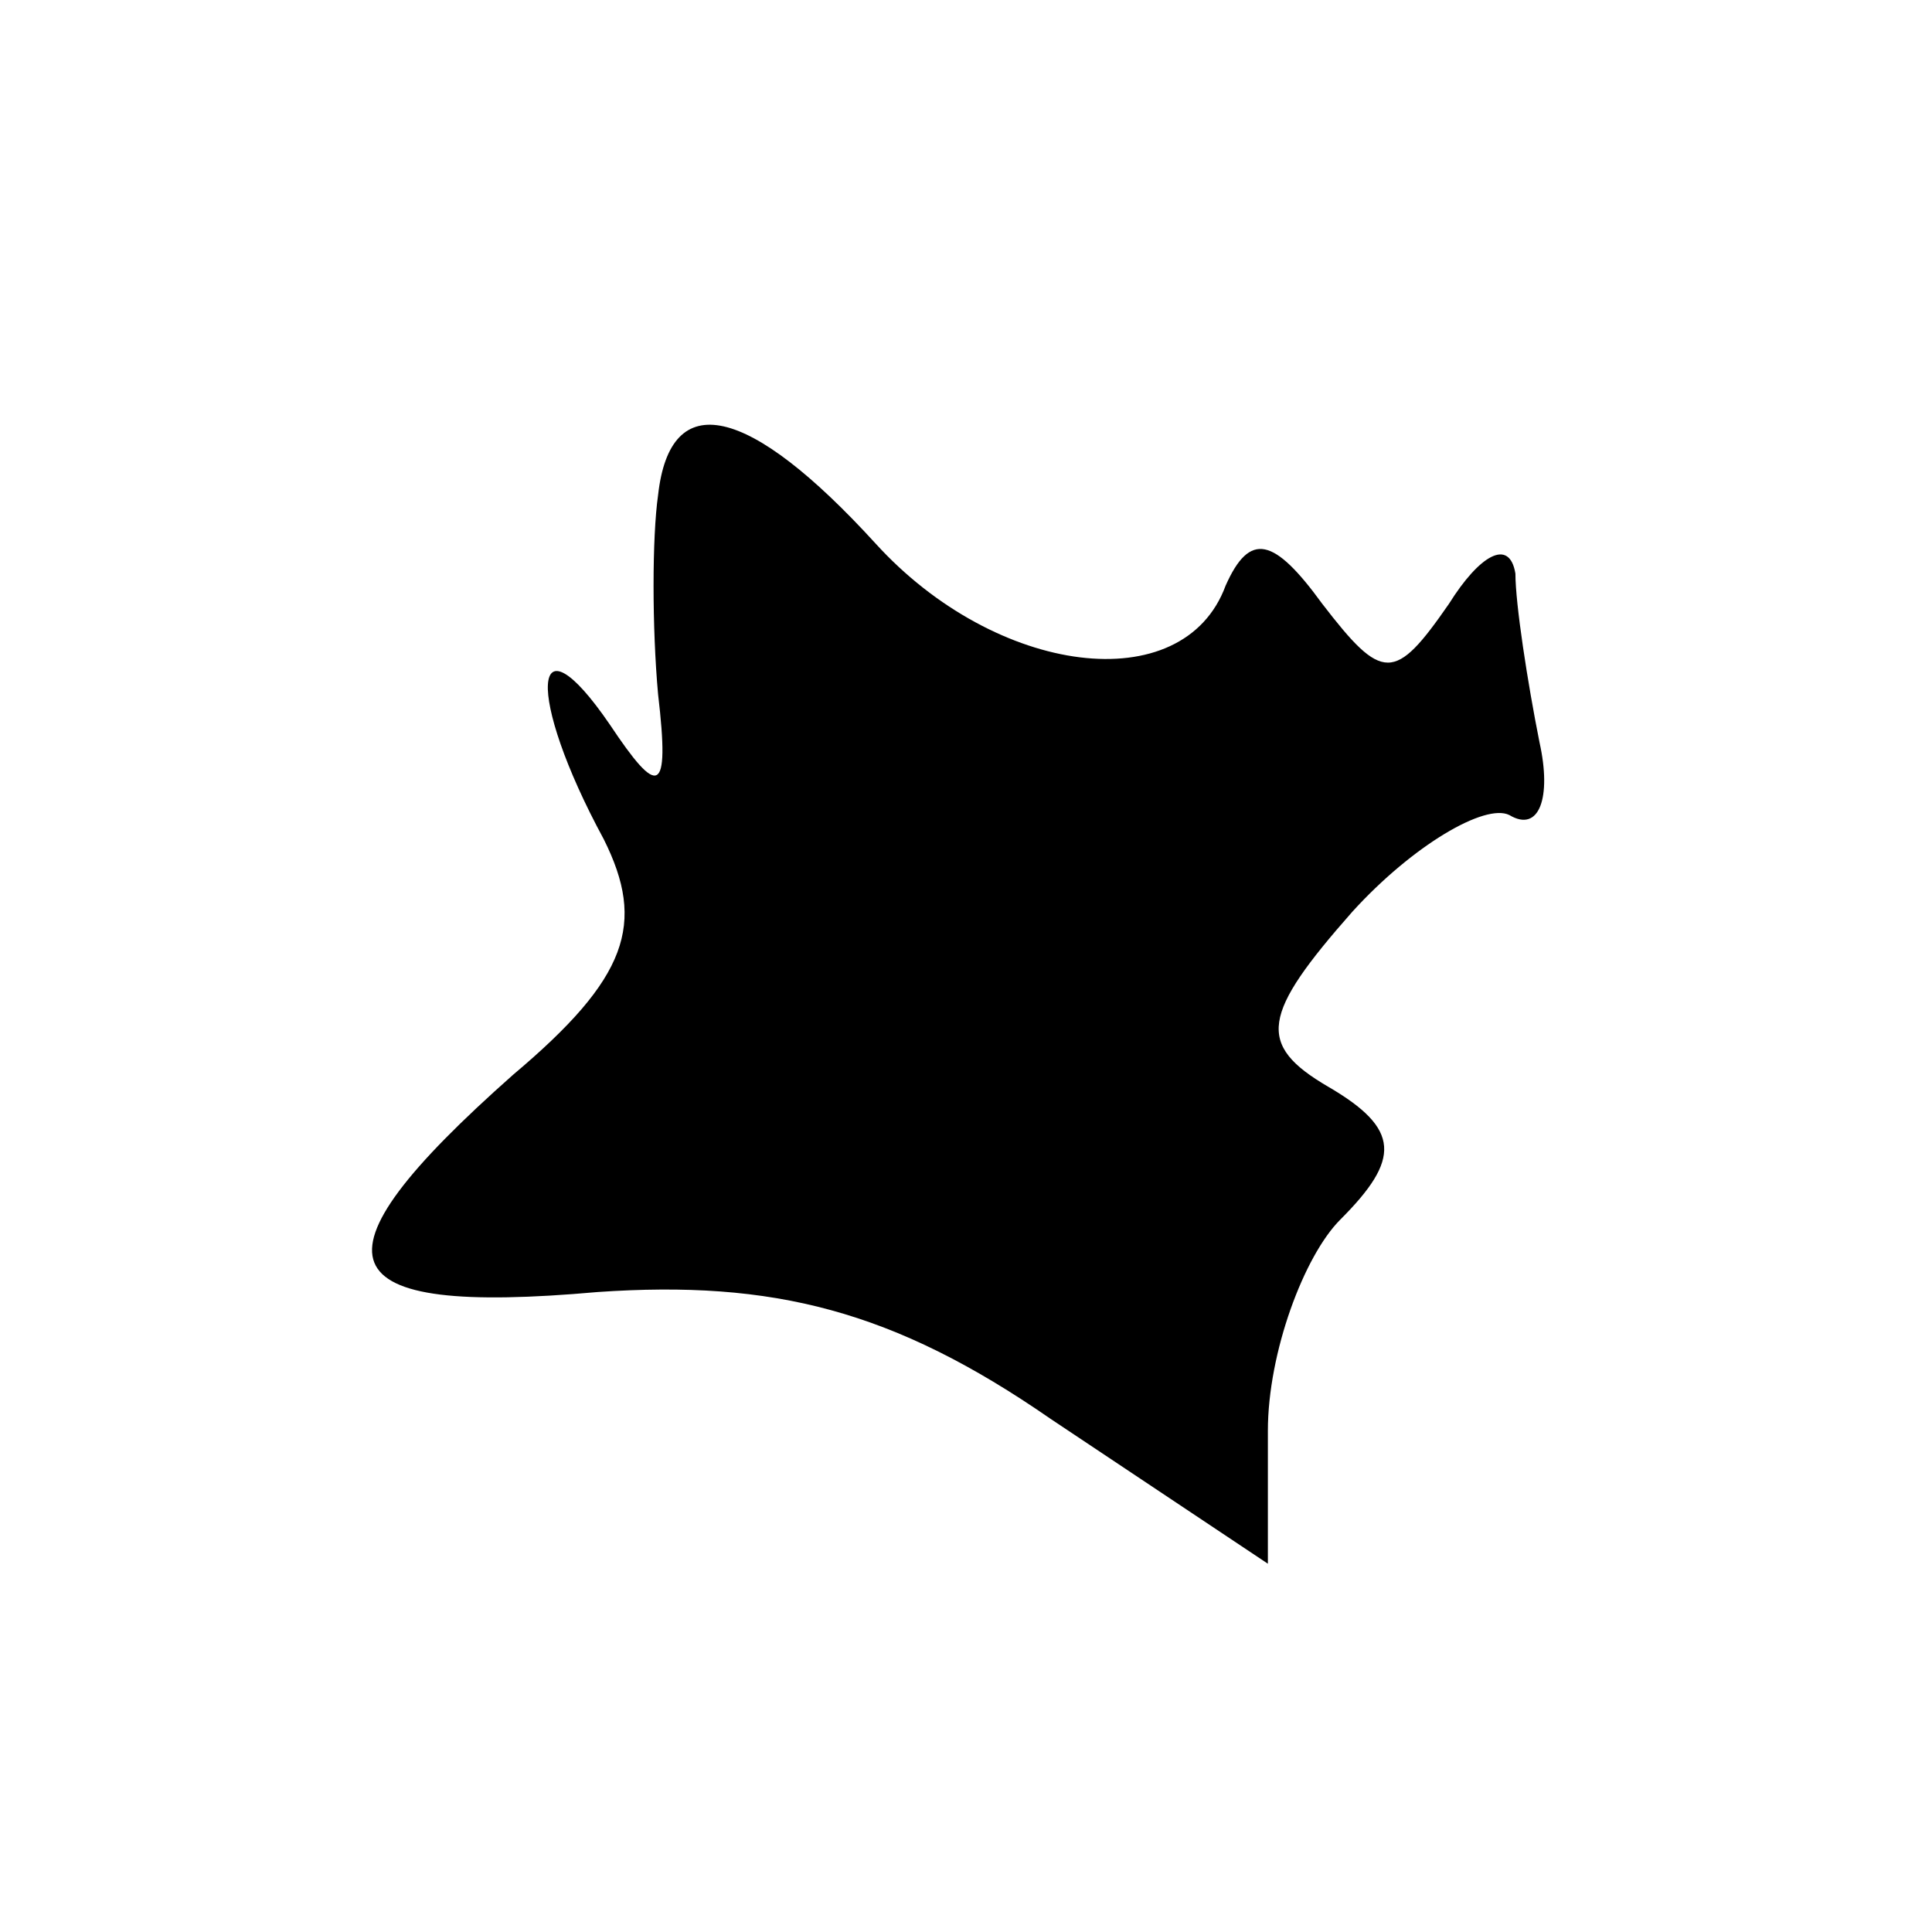 <?xml version="1.0" standalone="no"?>
<!DOCTYPE svg PUBLIC "-//W3C//DTD SVG 20010904//EN"
 "http://www.w3.org/TR/2001/REC-SVG-20010904/DTD/svg10.dtd">
<svg version="1.0" xmlns="http://www.w3.org/2000/svg"
 width="32pt" height="32pt" viewBox="0 0 32 32"
 preserveAspectRatio="xMidYMid meet">
<g transform="translate(0,32) scale(0.1,-0.1)"
fill="#000000" stroke="none">
<path fill="#000000" stroke="none" d="M109 238 c-1 -7 -1 -22 0 -33 2 -17 0
-17 -8 -5 -13 19 -14 5 -1 -19 7 -14 4 -23 -15 -39 -35 -31 -31 -40 14 -36 29
2 49 -3 75 -21 l36 -24 0 22 c0 13 6 29 12 35 10 10 10 15 -2 22 -12 7 -11 12
4 29 10 11 22 18 26 16 5 -3 7 3 5 12 -2 10 -4 23 -4 28 -1 6 -6 3 -11 -5 -9
-13 -11 -13 -21 0 -8 11 -12 12 -16 3 -7 -19 -38 -15 -58 7 -21 23 -34 26 -36
8z"/>
</g>
</svg>
